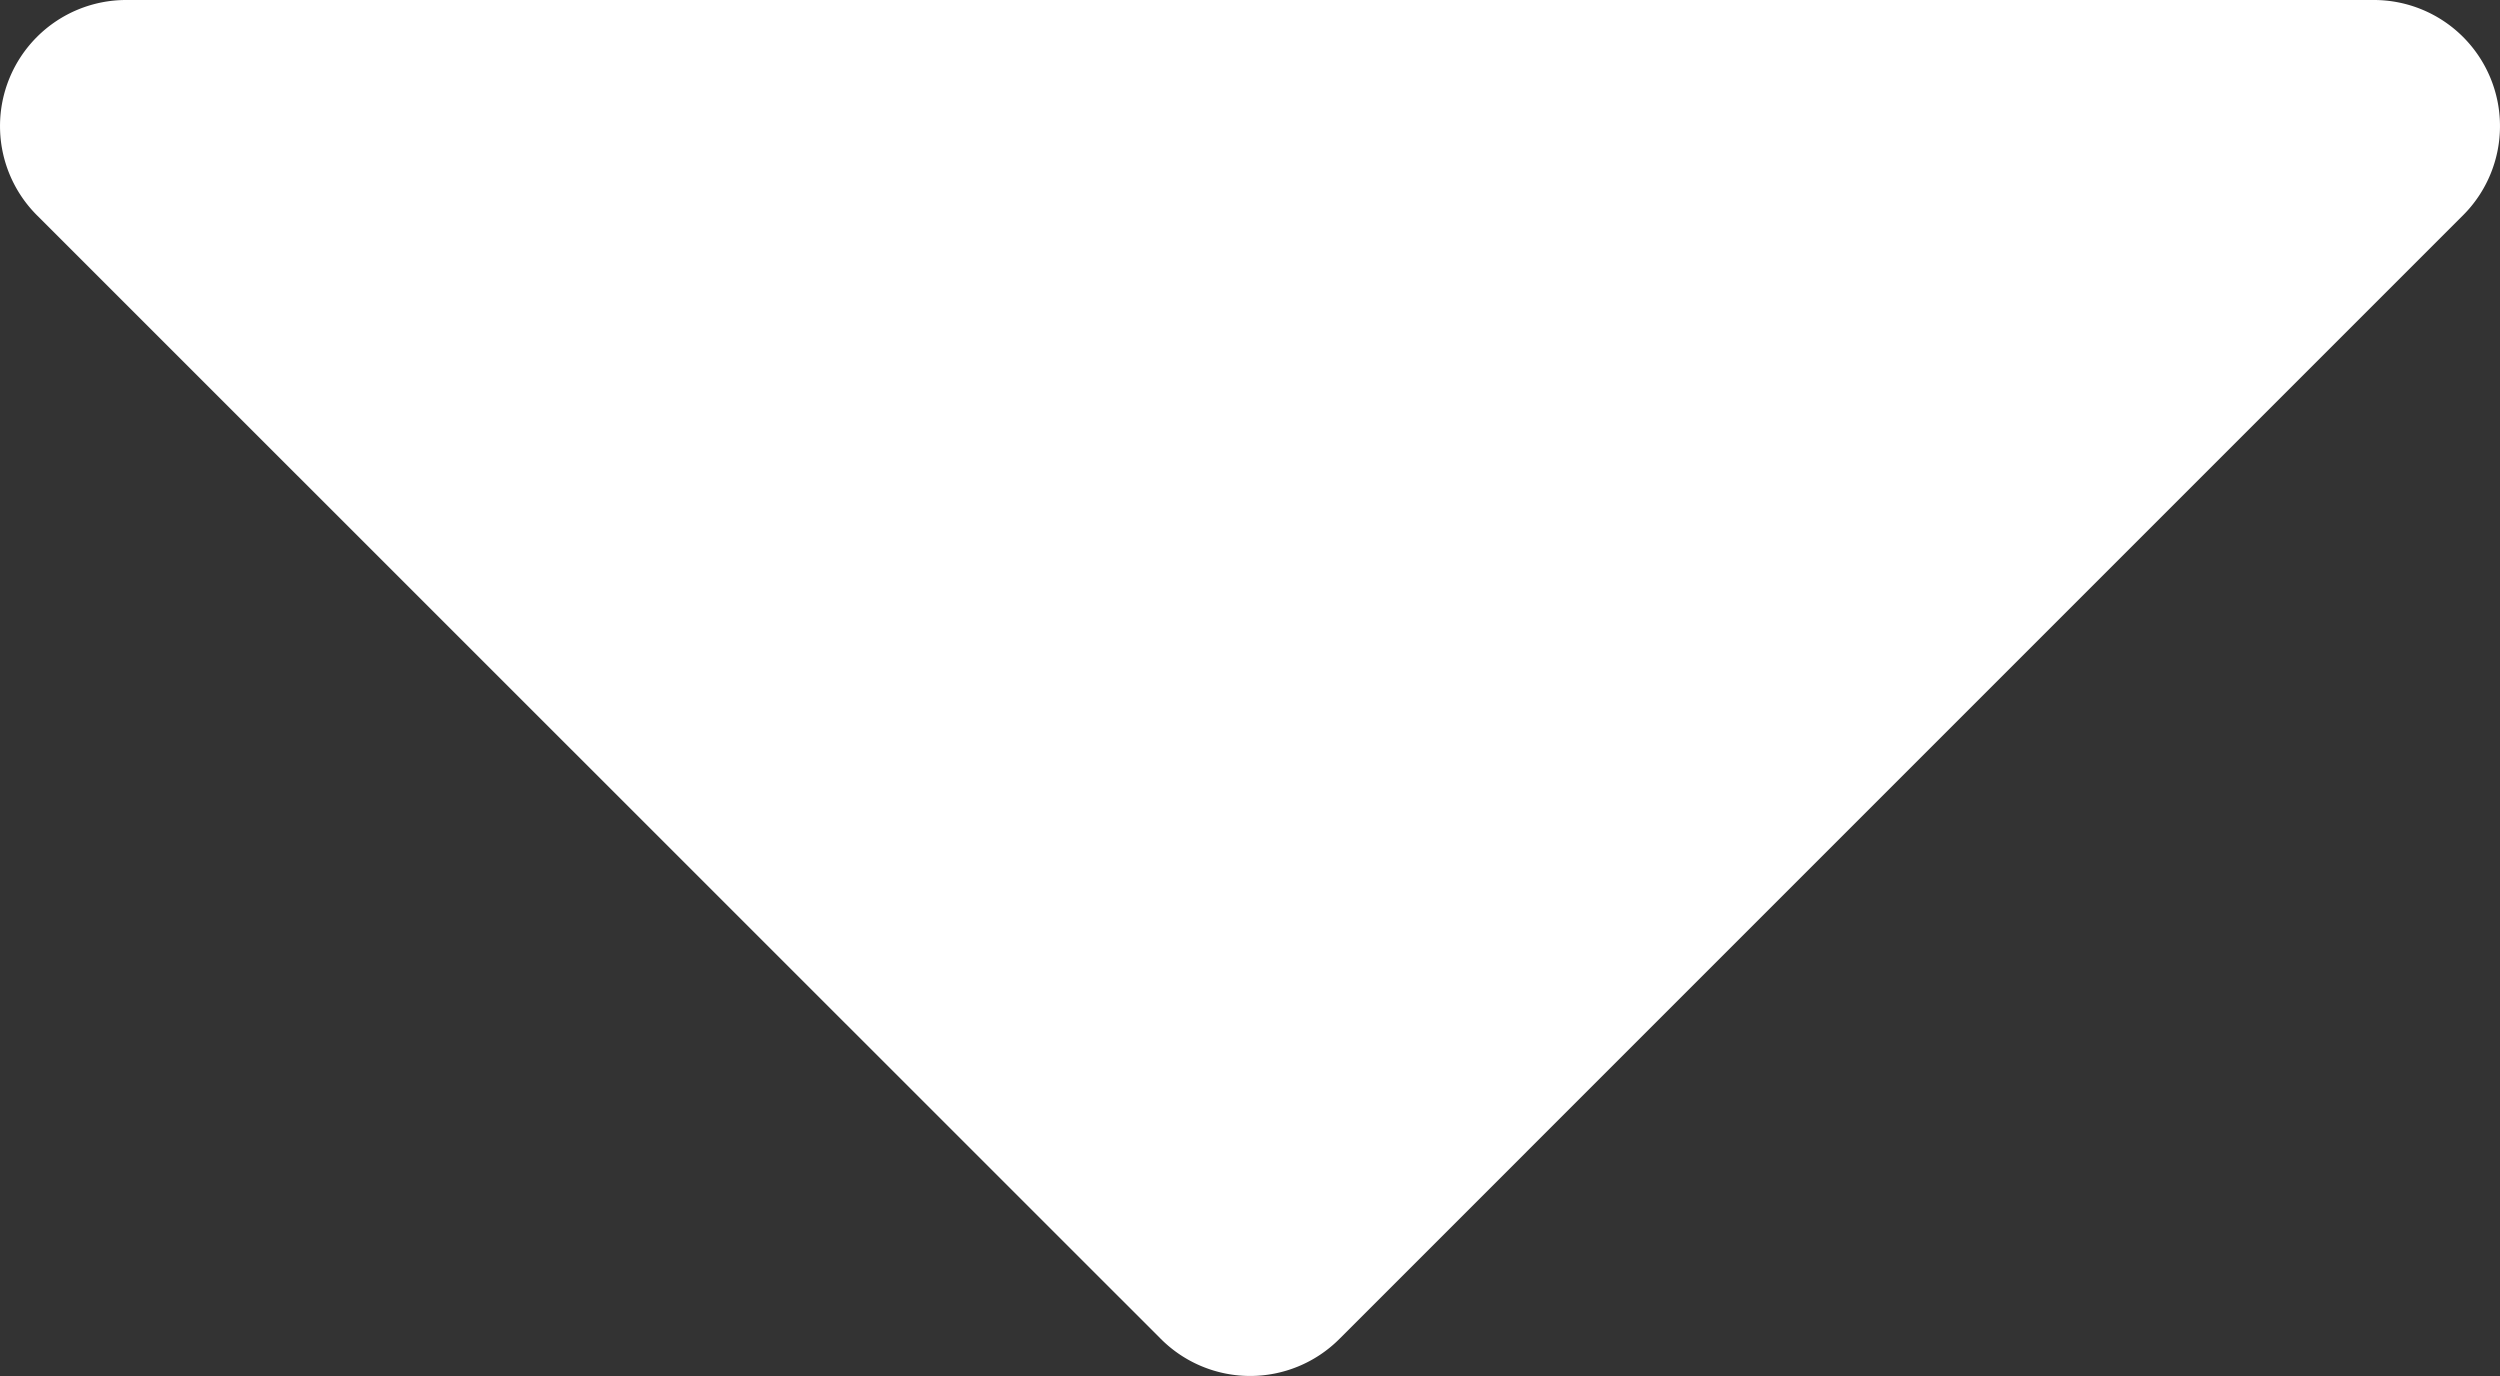 <svg xmlns="http://www.w3.org/2000/svg" width="9" height="4.954" viewBox="0 0 9 4.954"><rect x="0" y="0" width="9" height="4.954" fill="#333333" stroke="none"/><defs><style>.cls-1{fill:#FFF;}</style></defs><title>flecha</title><g id="Capa_2" data-name="Capa 2"><g id="Capa_1-2" data-name="Capa 1"><path class="cls-1" d="M8.545,0H.455A.454.454,0,0,0,.134.776L4.179,4.82a.454.454,0,0,0,.643,0L8.866.776A.454.454,0,0,0,8.545,0Z"/></g></g></svg>